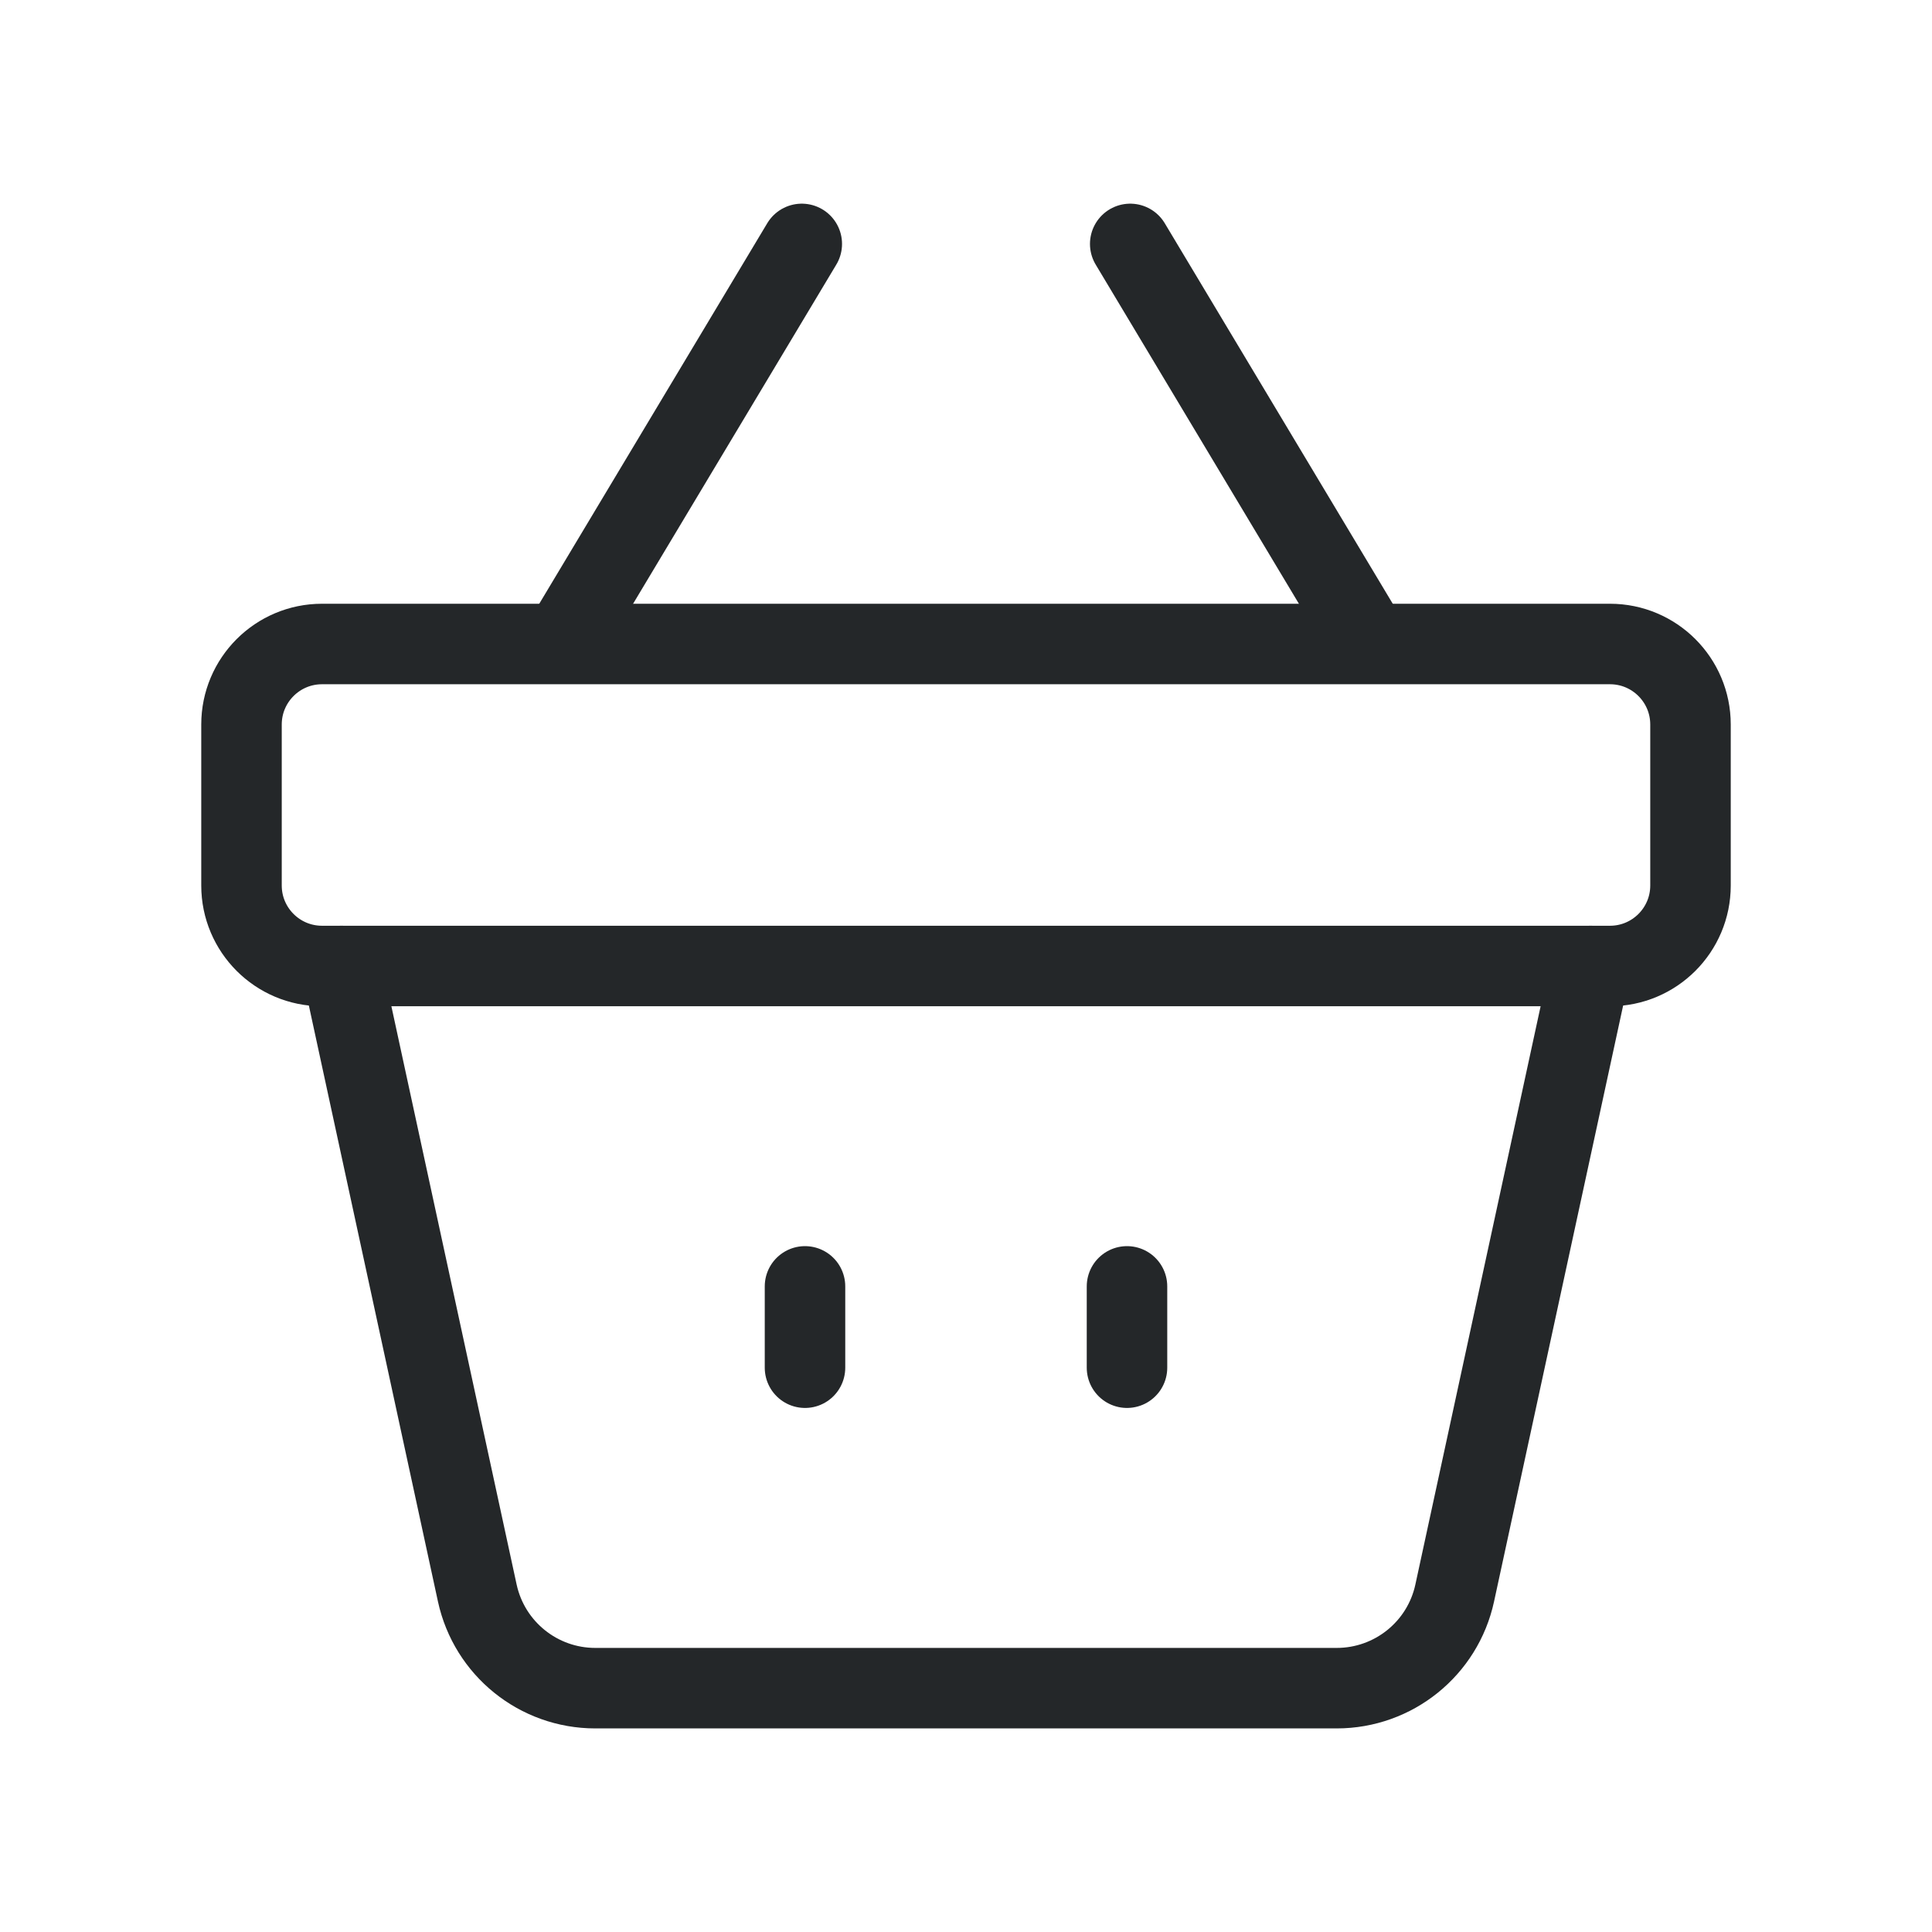 <svg width="24" height="24" viewBox="0 0 24 24" fill="none" xmlns="http://www.w3.org/2000/svg">
<path d="M14 15.98V16.99" stroke="#242729" stroke-linecap="round" stroke-linejoin="round"/>
<path d="M10 15.98V16.99" stroke="#242729" stroke-linecap="round" stroke-linejoin="round"/>
<path fill-rule="evenodd" clip-rule="evenodd" d="M20 12H4C3.448 12 3 11.552 3 11V9C3 8.448 3.448 8 4 8H20C20.552 8 21 8.448 21 9V11C21 11.552 20.552 12 20 12Z" stroke="#242729" stroke-linecap="round" stroke-linejoin="round"/>
<path d="M14.04 3.03L17 7.97" stroke="#242729" stroke-linecap="round" stroke-linejoin="round"/>
<path d="M9.96 3.03L7 7.97" stroke="#242729" stroke-linecap="round" stroke-linejoin="round"/>
<path d="M19.758 12L18.071 19.789C17.922 20.479 17.311 20.971 16.605 20.971H7.395C6.689 20.971 6.079 20.479 5.929 19.789L4.242 12" stroke="#242729" stroke-linecap="round" stroke-linejoin="round"/>
</svg>
